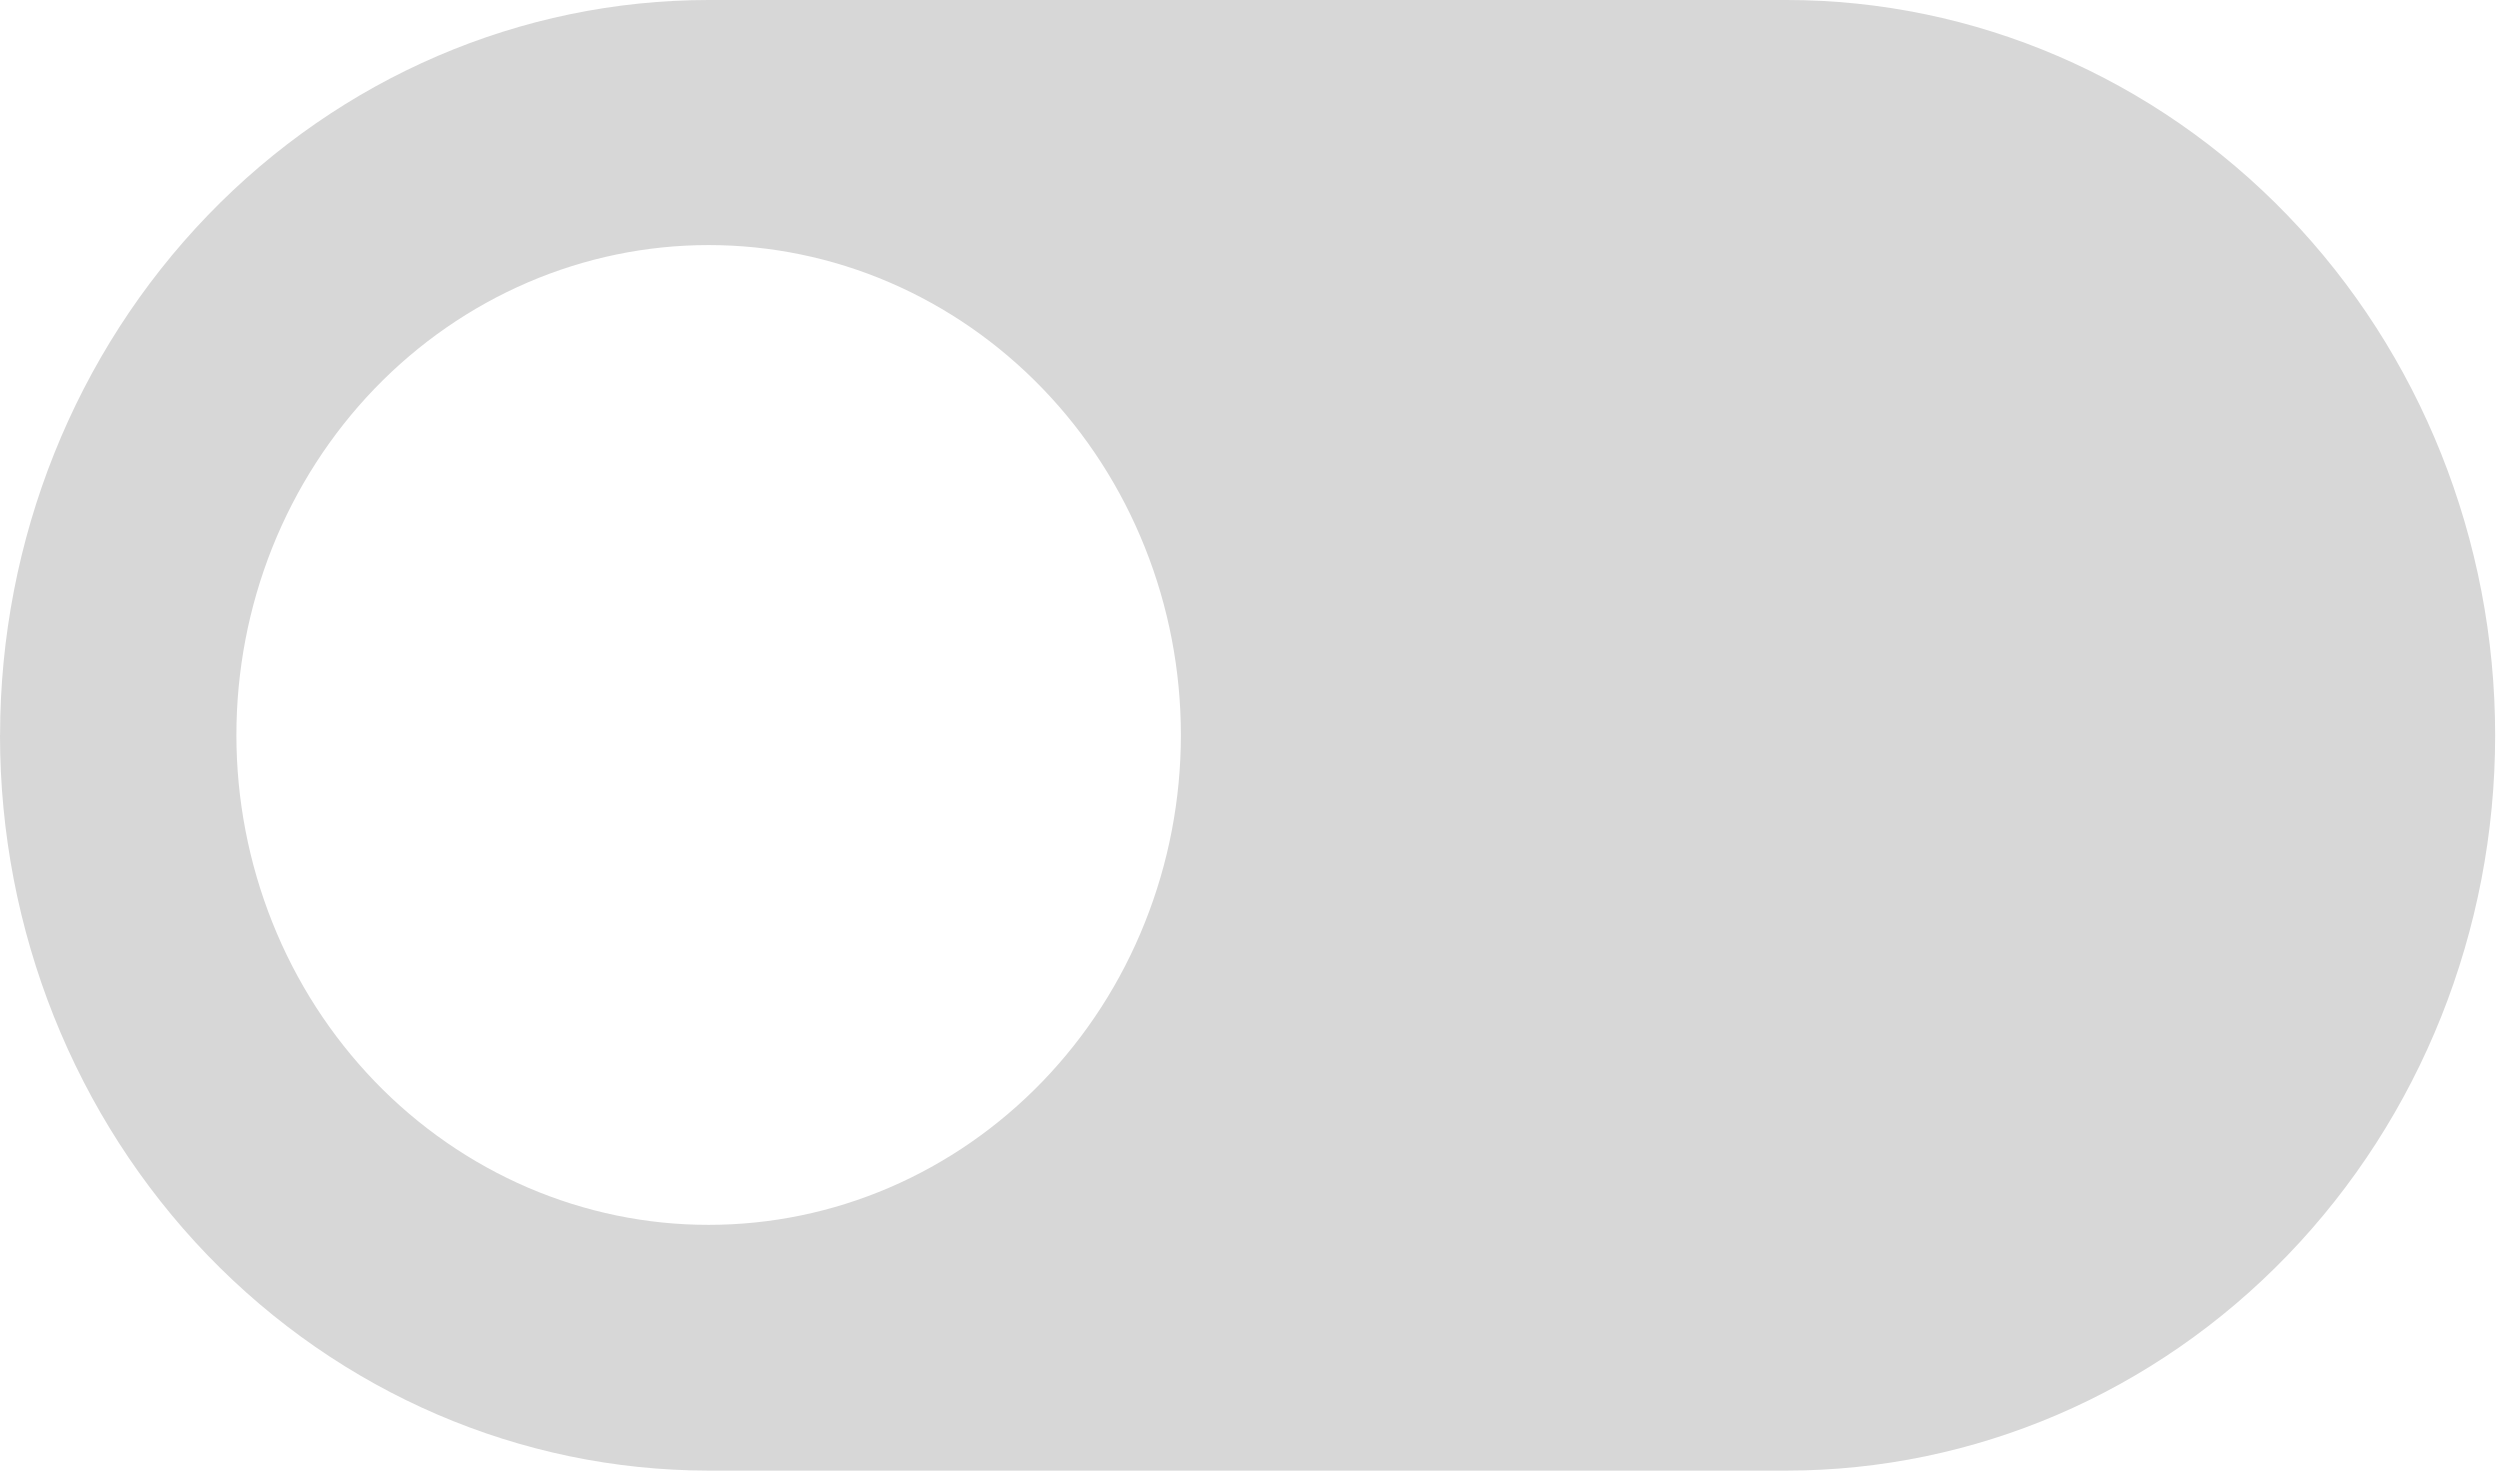 <svg width="34" height="20" viewBox="0 0 34 20" fill="none" xmlns="http://www.w3.org/2000/svg">
<path d="M0 10C0 12.651 1.015 15.193 2.821 17.069C4.628 18.944 7.078 19.998 9.633 20H24.296C26.852 20 29.304 18.946 31.111 17.071C32.919 15.196 33.934 12.652 33.934 10C33.934 7.348 32.919 4.804 31.111 2.929C29.304 1.054 26.852 0 24.296 0H9.64C7.085 0 4.634 1.053 2.827 2.927C1.02 4.801 0.003 7.343 0.001 9.994L0 10ZM9.638 3.333C10.482 3.333 11.317 3.505 12.096 3.84C12.875 4.175 13.583 4.666 14.179 5.284C14.776 5.903 15.249 6.638 15.571 7.446C15.894 8.254 16.06 9.121 16.06 9.996C16.06 10.87 15.894 11.737 15.571 12.545C15.249 13.354 14.776 14.088 14.179 14.707C13.583 15.325 12.875 15.816 12.096 16.151C11.317 16.486 10.482 16.658 9.638 16.658C8.795 16.659 7.96 16.486 7.181 16.152C6.402 15.817 5.693 15.326 5.097 14.708C4.501 14.089 4.027 13.355 3.705 12.547C3.382 11.738 3.215 10.872 3.215 9.997C3.215 9.122 3.381 8.256 3.703 7.447C4.026 6.639 4.499 5.904 5.095 5.285C5.691 4.667 6.399 4.176 7.178 3.841C7.957 3.506 8.792 3.333 9.636 3.333H9.638Z" fill="#D7D7D7"/>
</svg>
